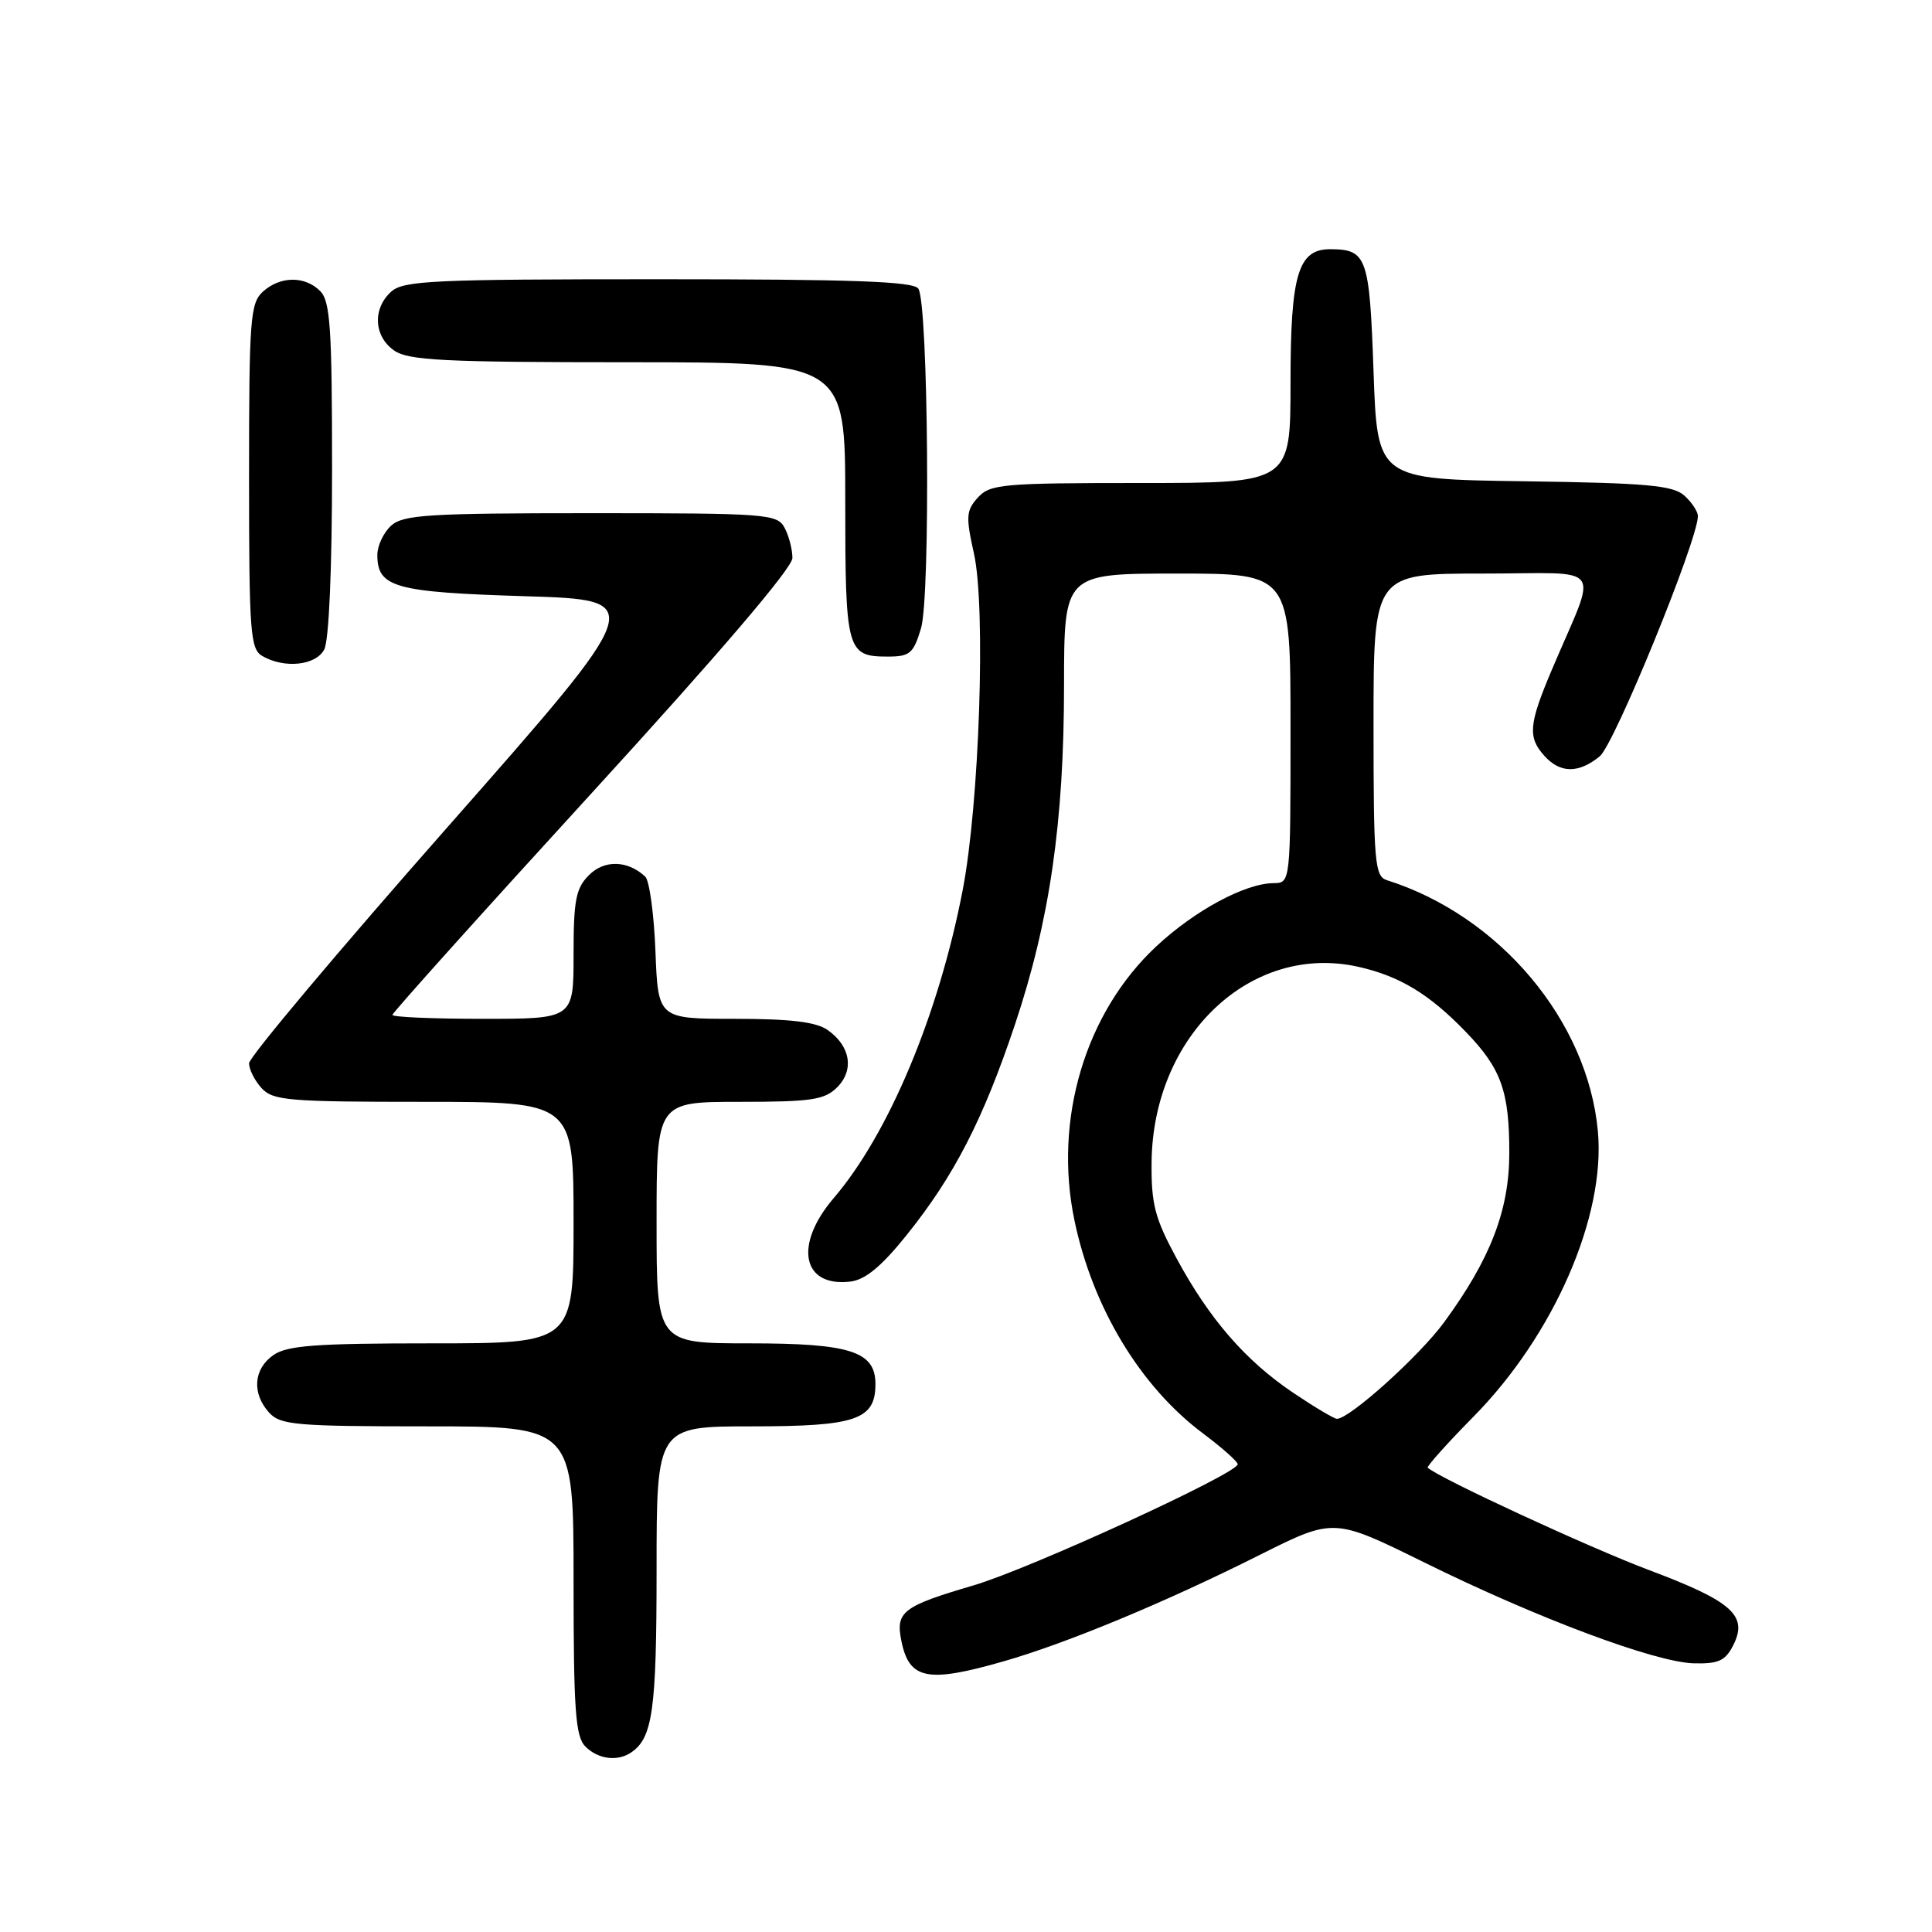 <?xml version="1.0" encoding="UTF-8" standalone="no"?>
<!DOCTYPE svg PUBLIC "-//W3C//DTD SVG 1.1//EN" "http://www.w3.org/Graphics/SVG/1.1/DTD/svg11.dtd" >
<svg xmlns="http://www.w3.org/2000/svg" xmlns:xlink="http://www.w3.org/1999/xlink" version="1.1" viewBox="0 0 256 256">
 <g >
 <path fill="currentColor"
d=" M 83.60 232.23 C 86.48 230.31 87.00 226.64 87.00 208.07 C 87.00 189.00 87.00 189.00 99.67 189.00 C 113.42 189.00 116.00 188.12 116.00 183.40 C 116.00 179.07 112.69 178.00 99.28 178.00 C 87.00 178.00 87.00 178.00 87.00 162.00 C 87.00 146.00 87.00 146.00 98.00 146.00 C 107.53 146.00 109.26 145.74 110.93 144.07 C 113.22 141.78 112.69 138.59 109.65 136.47 C 108.14 135.41 104.71 135.00 97.38 135.00 C 87.20 135.00 87.20 135.00 86.85 126.05 C 86.66 121.13 86.05 116.68 85.50 116.16 C 83.18 113.99 80.10 113.90 78.05 115.95 C 76.30 117.70 76.00 119.26 76.00 126.50 C 76.00 135.00 76.00 135.00 64.00 135.00 C 57.40 135.00 52.00 134.77 52.00 134.48 C 52.00 134.19 63.92 120.92 78.50 104.98 C 95.29 86.62 105.00 75.25 105.00 73.94 C 105.00 72.80 104.53 71.00 103.96 69.93 C 102.98 68.10 101.63 68.00 78.29 68.00 C 56.77 68.00 53.43 68.21 51.83 69.65 C 50.82 70.57 50.00 72.31 50.00 73.53 C 50.00 77.83 52.28 78.47 69.56 79.00 C 85.81 79.50 85.81 79.50 59.41 109.47 C 44.88 125.95 33.00 140.09 33.00 140.89 C 33.00 141.69 33.74 143.17 34.65 144.17 C 36.15 145.83 38.20 146.00 56.15 146.00 C 76.00 146.00 76.00 146.00 76.00 162.00 C 76.00 178.00 76.00 178.00 57.22 178.00 C 41.85 178.00 38.04 178.28 36.22 179.56 C 33.59 181.40 33.35 184.62 35.65 187.17 C 37.15 188.82 39.18 189.00 56.65 189.00 C 76.00 189.00 76.00 189.00 76.00 209.43 C 76.00 226.67 76.25 230.10 77.57 231.43 C 79.24 233.10 81.79 233.44 83.60 232.23 Z  M 133.00 220.13 C 141.35 217.74 154.49 212.28 166.91 206.04 C 176.73 201.12 176.73 201.12 188.62 206.98 C 203.59 214.38 219.32 220.27 224.45 220.40 C 227.71 220.48 228.62 220.06 229.66 218.01 C 231.66 214.07 229.55 212.19 218.47 208.03 C 210.58 205.06 190.75 195.89 189.18 194.48 C 189.01 194.33 191.73 191.28 195.24 187.72 C 205.89 176.92 212.75 161.19 211.73 149.93 C 210.40 135.27 198.70 121.34 183.75 116.62 C 182.16 116.11 182.00 114.23 182.00 96.03 C 182.00 76.00 182.00 76.00 196.51 76.00 C 212.96 76.00 211.74 74.31 205.64 88.72 C 202.56 95.98 202.41 97.69 204.65 100.17 C 206.74 102.48 209.17 102.50 211.97 100.22 C 213.90 98.67 224.93 71.69 224.98 68.40 C 224.99 67.80 224.19 66.58 223.20 65.68 C 221.68 64.31 218.27 64.00 201.95 63.77 C 182.50 63.50 182.50 63.50 182.00 49.21 C 181.47 34.05 181.12 33.05 176.31 33.02 C 172.00 32.99 171.00 36.32 171.00 50.72 C 171.00 64.00 171.00 64.00 151.15 64.00 C 132.83 64.00 131.18 64.15 129.57 65.93 C 128.02 67.64 127.96 68.46 129.05 73.33 C 130.65 80.47 129.78 106.52 127.55 118.00 C 124.36 134.49 117.75 150.26 110.45 158.78 C 105.17 164.96 106.29 170.56 112.65 169.82 C 114.64 169.59 116.77 167.84 120.12 163.67 C 126.43 155.82 130.26 148.37 134.49 135.75 C 139.10 121.96 140.99 108.91 140.99 90.75 C 141.00 76.00 141.00 76.00 156.00 76.00 C 171.00 76.00 171.00 76.00 171.00 96.50 C 171.00 117.00 171.00 117.00 168.75 117.02 C 164.95 117.06 158.28 120.66 153.19 125.42 C 143.79 134.21 139.58 148.33 142.37 161.71 C 144.78 173.26 151.09 183.72 159.41 189.94 C 161.93 191.83 164.00 193.66 164.00 194.02 C 164.00 195.24 136.46 207.88 129.00 210.07 C 119.61 212.83 118.66 213.56 119.43 217.39 C 120.46 222.56 122.87 223.04 133.00 220.13 Z  M 42.96 86.07 C 43.59 84.90 44.00 75.39 44.00 62.14 C 44.00 43.48 43.76 39.90 42.43 38.57 C 40.39 36.53 37.13 36.57 34.83 38.65 C 33.16 40.17 33.00 42.29 33.00 63.11 C 33.00 83.76 33.16 86.00 34.75 86.92 C 37.67 88.62 41.83 88.19 42.96 86.07 Z  M 122.04 83.25 C 123.31 78.99 123.01 40.29 121.69 38.25 C 121.07 37.29 113.06 37.00 87.27 37.00 C 57.40 37.00 53.45 37.18 51.83 38.65 C 49.34 40.91 49.53 44.56 52.22 46.44 C 54.11 47.76 58.80 48.00 83.22 48.00 C 112.00 48.00 112.00 48.00 112.00 66.30 C 112.00 86.31 112.19 87.00 117.66 87.00 C 120.56 87.00 121.04 86.59 122.04 83.25 Z  M 171.37 184.56 C 165.03 180.30 160.23 174.76 155.88 166.70 C 153.02 161.41 152.54 159.55 152.59 154.00 C 152.77 137.19 165.77 124.91 180.00 128.11 C 185.45 129.34 189.37 131.70 194.19 136.69 C 198.92 141.57 200.00 144.58 199.99 152.82 C 199.98 160.39 197.48 166.85 191.32 175.25 C 188.03 179.72 178.83 188.00 177.15 188.00 C 176.78 188.00 174.18 186.45 171.37 184.56 Z "/>
</g>
</svg>